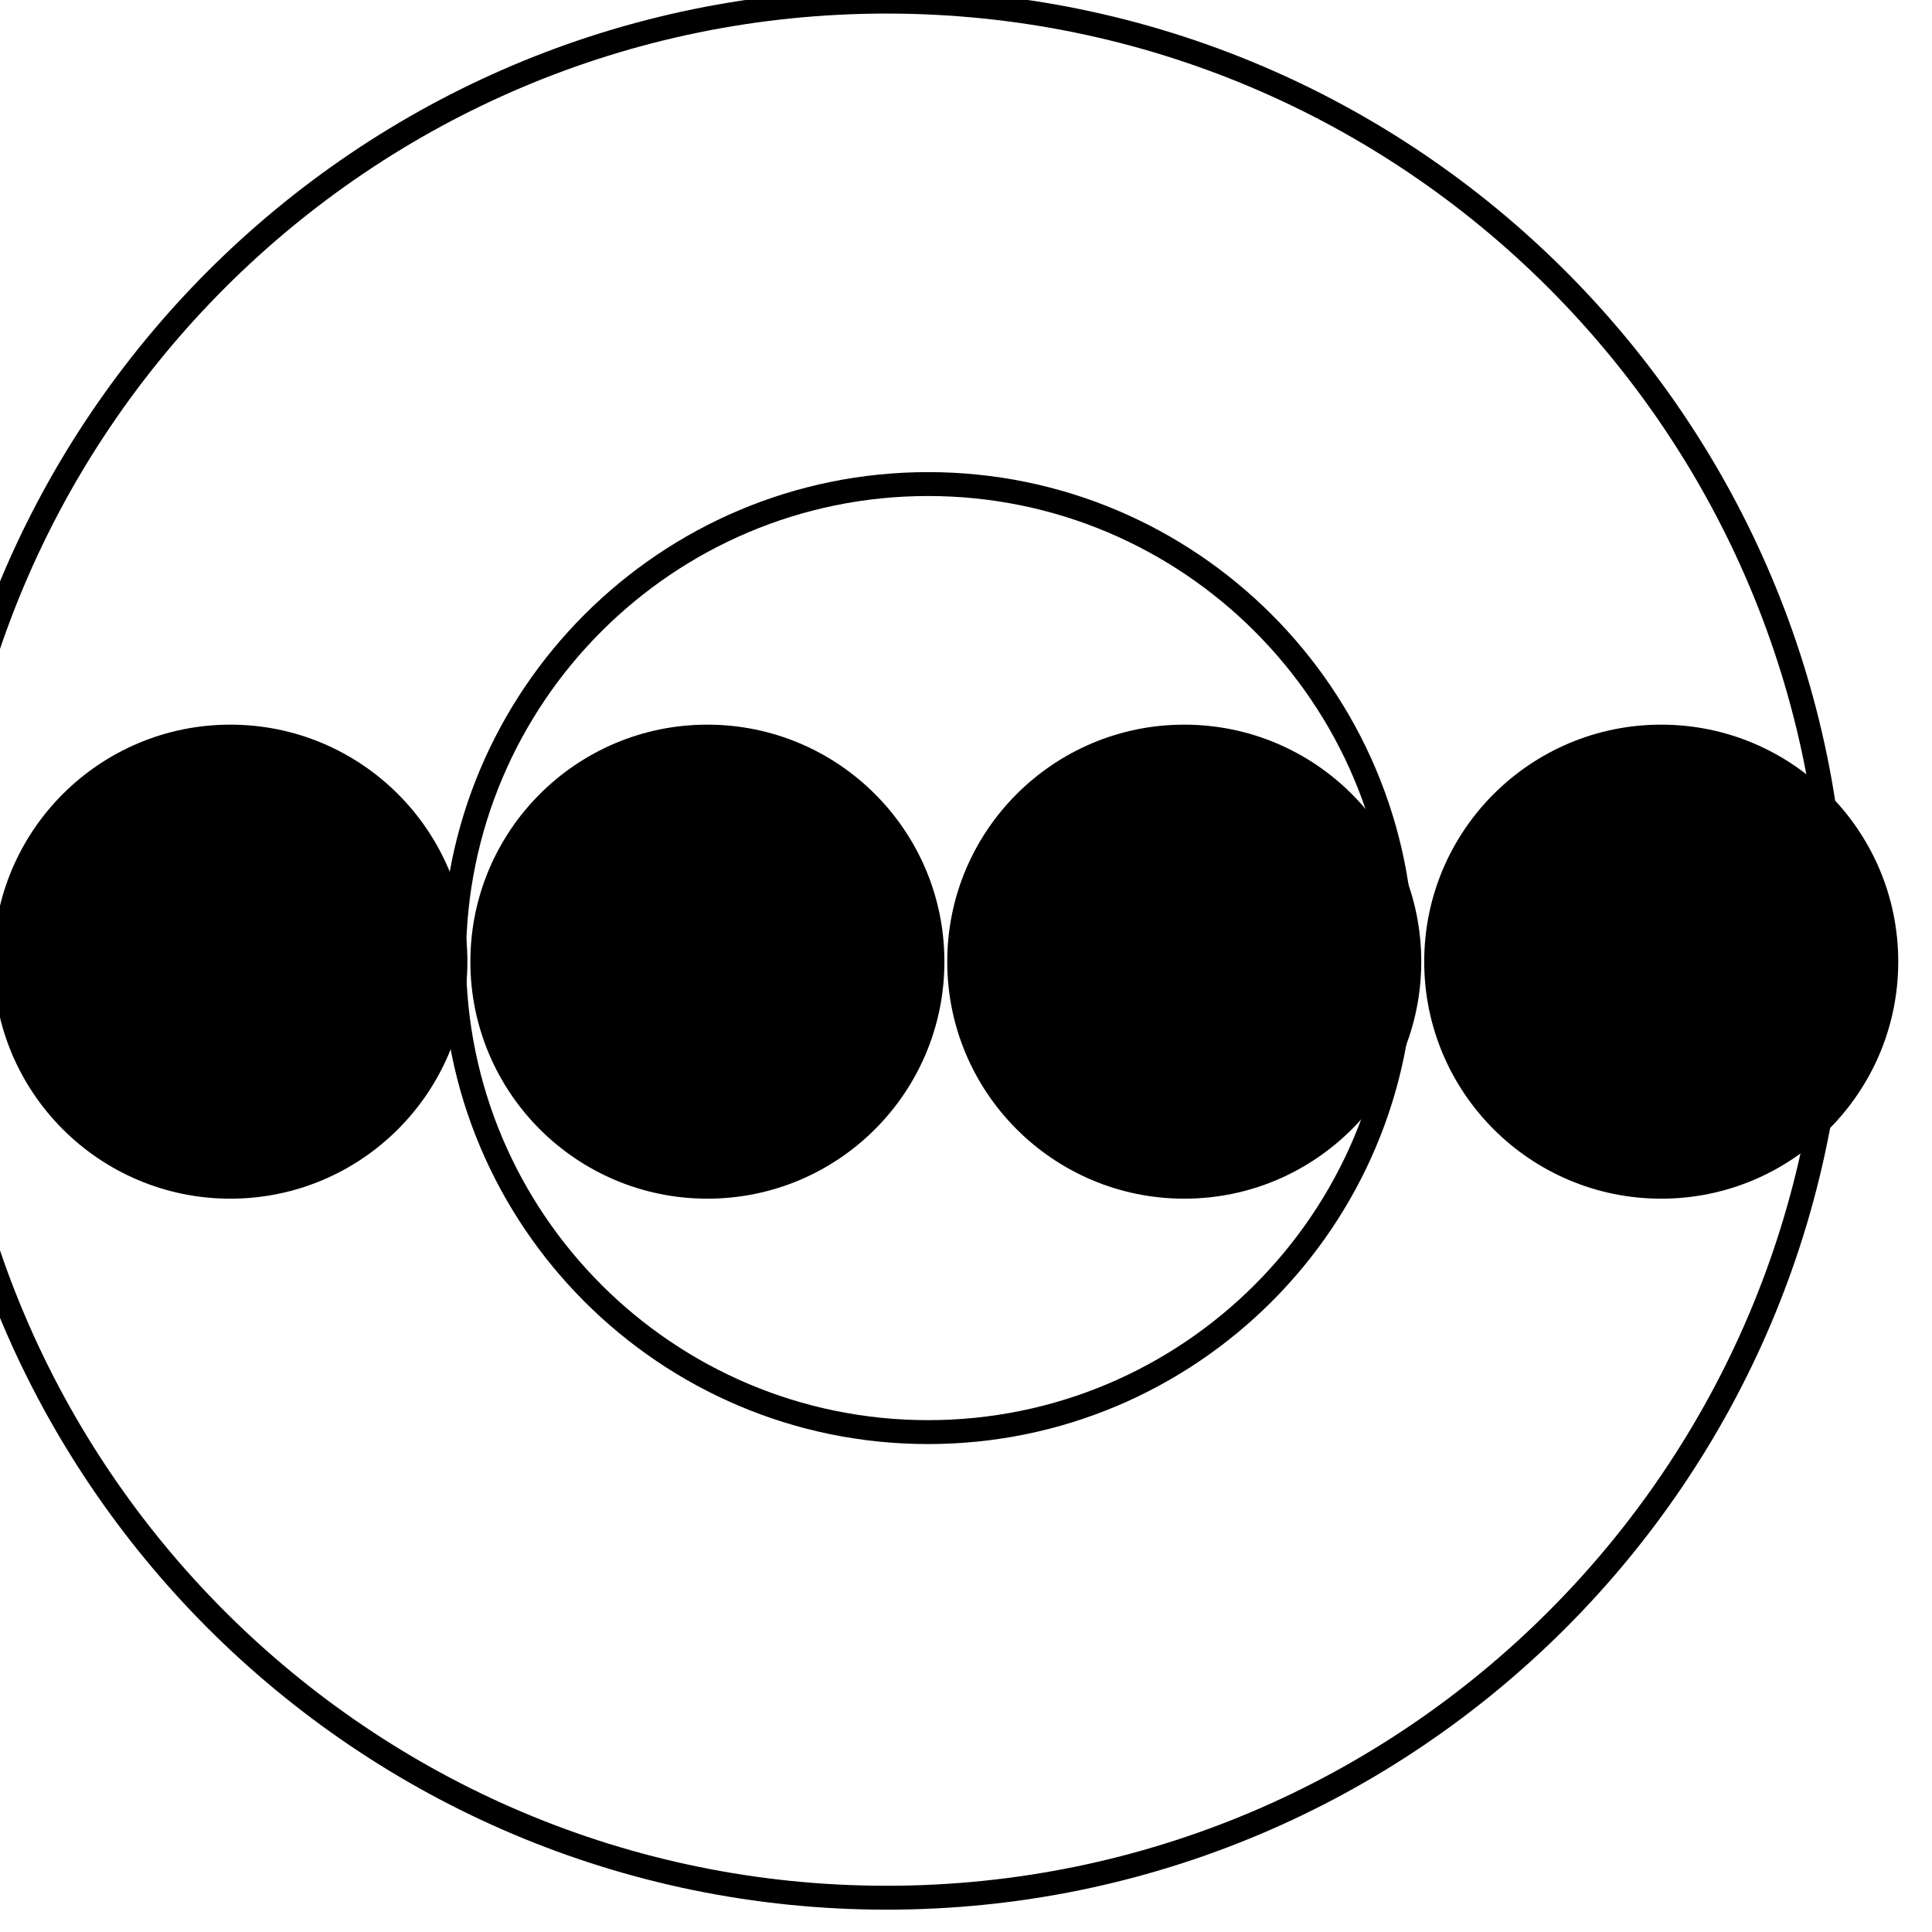 <?xml version="1.0" encoding="UTF-8" standalone="no"?>
<!DOCTYPE svg PUBLIC "-//W3C//DTD SVG 1.1//EN" "http://www.w3.org/Graphics/SVG/1.1/DTD/svg11.dtd">
<svg width="100%" height="100%" viewBox="0 0 170 170" version="1.1" xmlns="http://www.w3.org/2000/svg" xmlns:xlink="http://www.w3.org/1999/xlink" xml:space="preserve" xmlns:serif="http://www.serif.com/" style="fill-rule:evenodd;clip-rule:evenodd;stroke-linejoin:round;stroke-miterlimit:2;">
    <g transform="matrix(1,0,0,1,-1243.2,-1.439)">
        <g transform="matrix(0.076,0,0,0.076,170.922,-149.788)">
            <path d="M15135.5,1977.86C14828.8,1977.86 14550.9,2102.37 14349.7,2303.56C14148.6,2504.75 14024.1,2782.62 14024.1,3089.34C14024.1,3396.06 14148.6,3673.93 14349.7,3875.12C14550.9,4076.31 14828.8,4200.81 15135.5,4200.81C15442.2,4200.81 15720.1,4076.31 15921.3,3875.12C16122.5,3673.93 16247,3396.06 16247,3089.34C16247,2782.62 16122.5,2504.75 15921.3,2303.56C15720.1,2102.37 15442.2,1977.86 15135.5,1977.86ZM15135.5,2005.54C15434.6,2005.54 15705.6,2126.95 15901.7,2323.13C16097.9,2519.3 16219.3,2790.25 16219.3,3089.34C16219.3,3388.42 16097.9,3659.37 15901.7,3855.55C15705.6,4051.73 15434.6,4173.14 15135.5,4173.14C14836.4,4173.14 14565.5,4051.73 14369.3,3855.55C14173.1,3659.37 14051.7,3388.42 14051.7,3089.34C14051.7,2790.25 14173.1,2519.3 14369.3,2323.13C14565.5,2126.95 14836.4,2005.54 15135.5,2005.54Z"/>
        </g>
        <g transform="matrix(0.038,0,0,0.038,749.713,-31.652)">
            <path d="M15135.5,1964.02C14825,1964.02 14543.7,2090.07 14340,2293.77C14136.3,2497.46 14010.2,2778.8 14010.2,3089.34C14010.2,3399.88 14136.3,3681.21 14340,3884.91C14543.7,4088.6 14825,4214.66 15135.5,4214.66C15446.1,4214.66 15727.4,4088.6 15931.1,3884.91C16134.8,3681.21 16260.8,3399.88 16260.8,3089.34C16260.8,2778.8 16134.8,2497.46 15931.1,2293.77C15727.4,2090.07 15446.1,1964.02 15135.5,1964.02ZM15135.5,2019.38C15430.8,2019.38 15698.3,2139.24 15891.9,2332.92C16085.6,2526.59 16205.5,2794.08 16205.5,3089.34C16205.5,3384.6 16085.6,3652.09 15891.9,3845.76C15698.3,4039.43 15430.8,4159.29 15135.5,4159.29C14840.3,4159.29 14572.8,4039.43 14379.1,3845.76C14185.4,3652.09 14065.6,3384.6 14065.6,3089.34C14065.6,2794.08 14185.4,2526.59 14379.1,2332.92C14572.8,2139.24 14840.3,2019.38 15135.5,2019.38Z"/>
        </g>
        <g transform="matrix(0.019,0,0,0.019,975.897,27.36)">
            <circle cx="15135.5" cy="3089.34" r="1097.64"/>
        </g>
        <g transform="matrix(0.019,0,0,0.019,1017.87,27.36)">
            <circle cx="15135.5" cy="3089.34" r="1097.64"/>
        </g>
        <g transform="matrix(0.019,0,0,0.019,1059.83,27.36)">
            <circle cx="15135.5" cy="3089.34" r="1097.64"/>
        </g>
        <g transform="matrix(0.019,0,0,0.019,1101.8,27.36)">
            <circle cx="15135.5" cy="3089.34" r="1097.64"/>
        </g>
    </g>
</svg>
